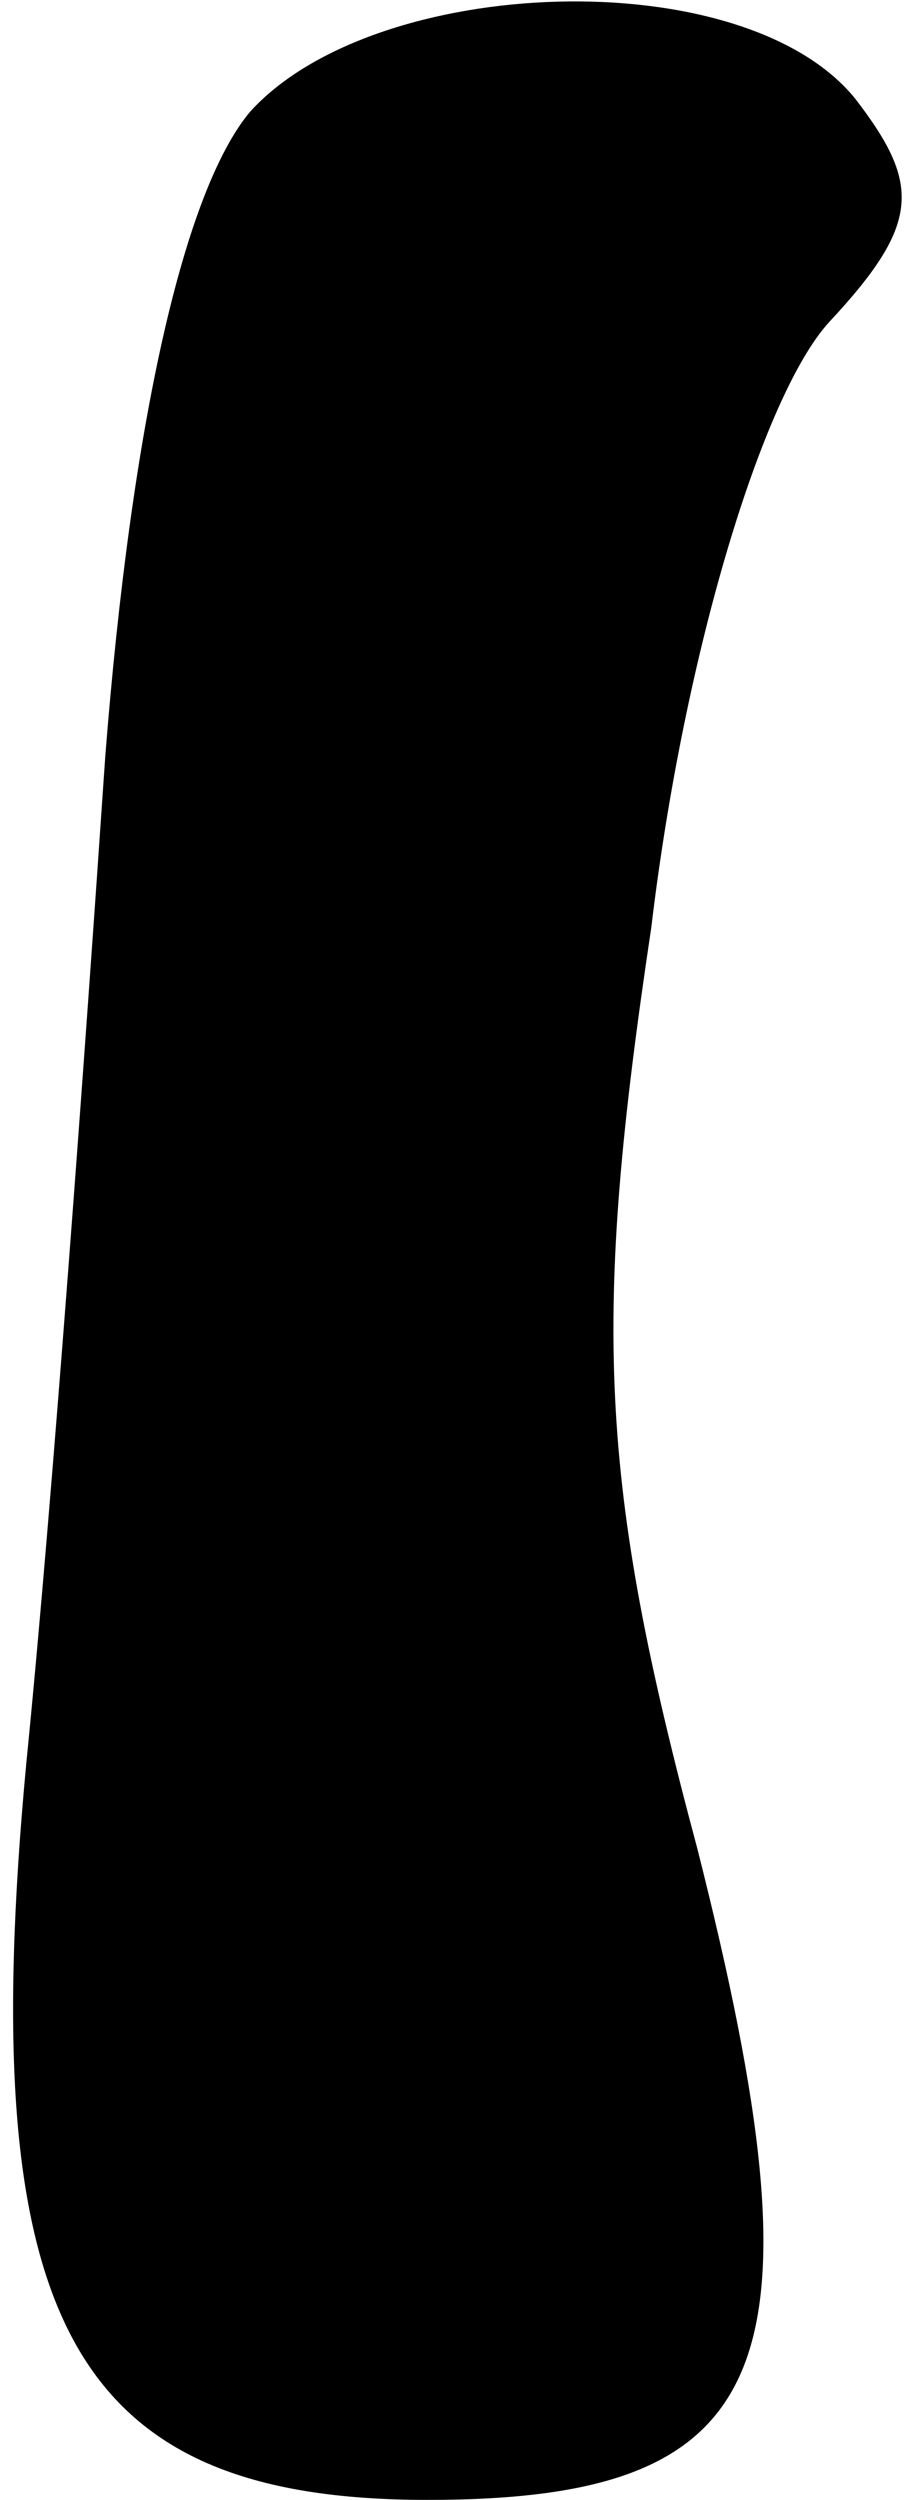 <?xml version="1.0" standalone="no"?>
<!DOCTYPE svg PUBLIC "-//W3C//DTD SVG 20010904//EN"
 "http://www.w3.org/TR/2001/REC-SVG-20010904/DTD/svg10.dtd">
<svg version="1.0" xmlns="http://www.w3.org/2000/svg"
 width="14pt" height="38pt" viewBox="0 0 14 38"
 preserveAspectRatio="xMidYMid meet">
<g transform="translate(0,38) scale(0.1,-0.1)"
fill="#000000" stroke="none">
<path fill="#000000" stroke="none" d="M38 363 c-10 -12 -18 -47 -22 -98 -3
-44 -8 -113 -12 -153 -8 -85 7 -112 61 -112 53 0 61 20 41 99 -15 56 -16 80
-7 140 5 42 17 81 27 92 14 15 14 21 4 34 -17 21 -73 19 -92 -2z"/>
</g>
</svg>
